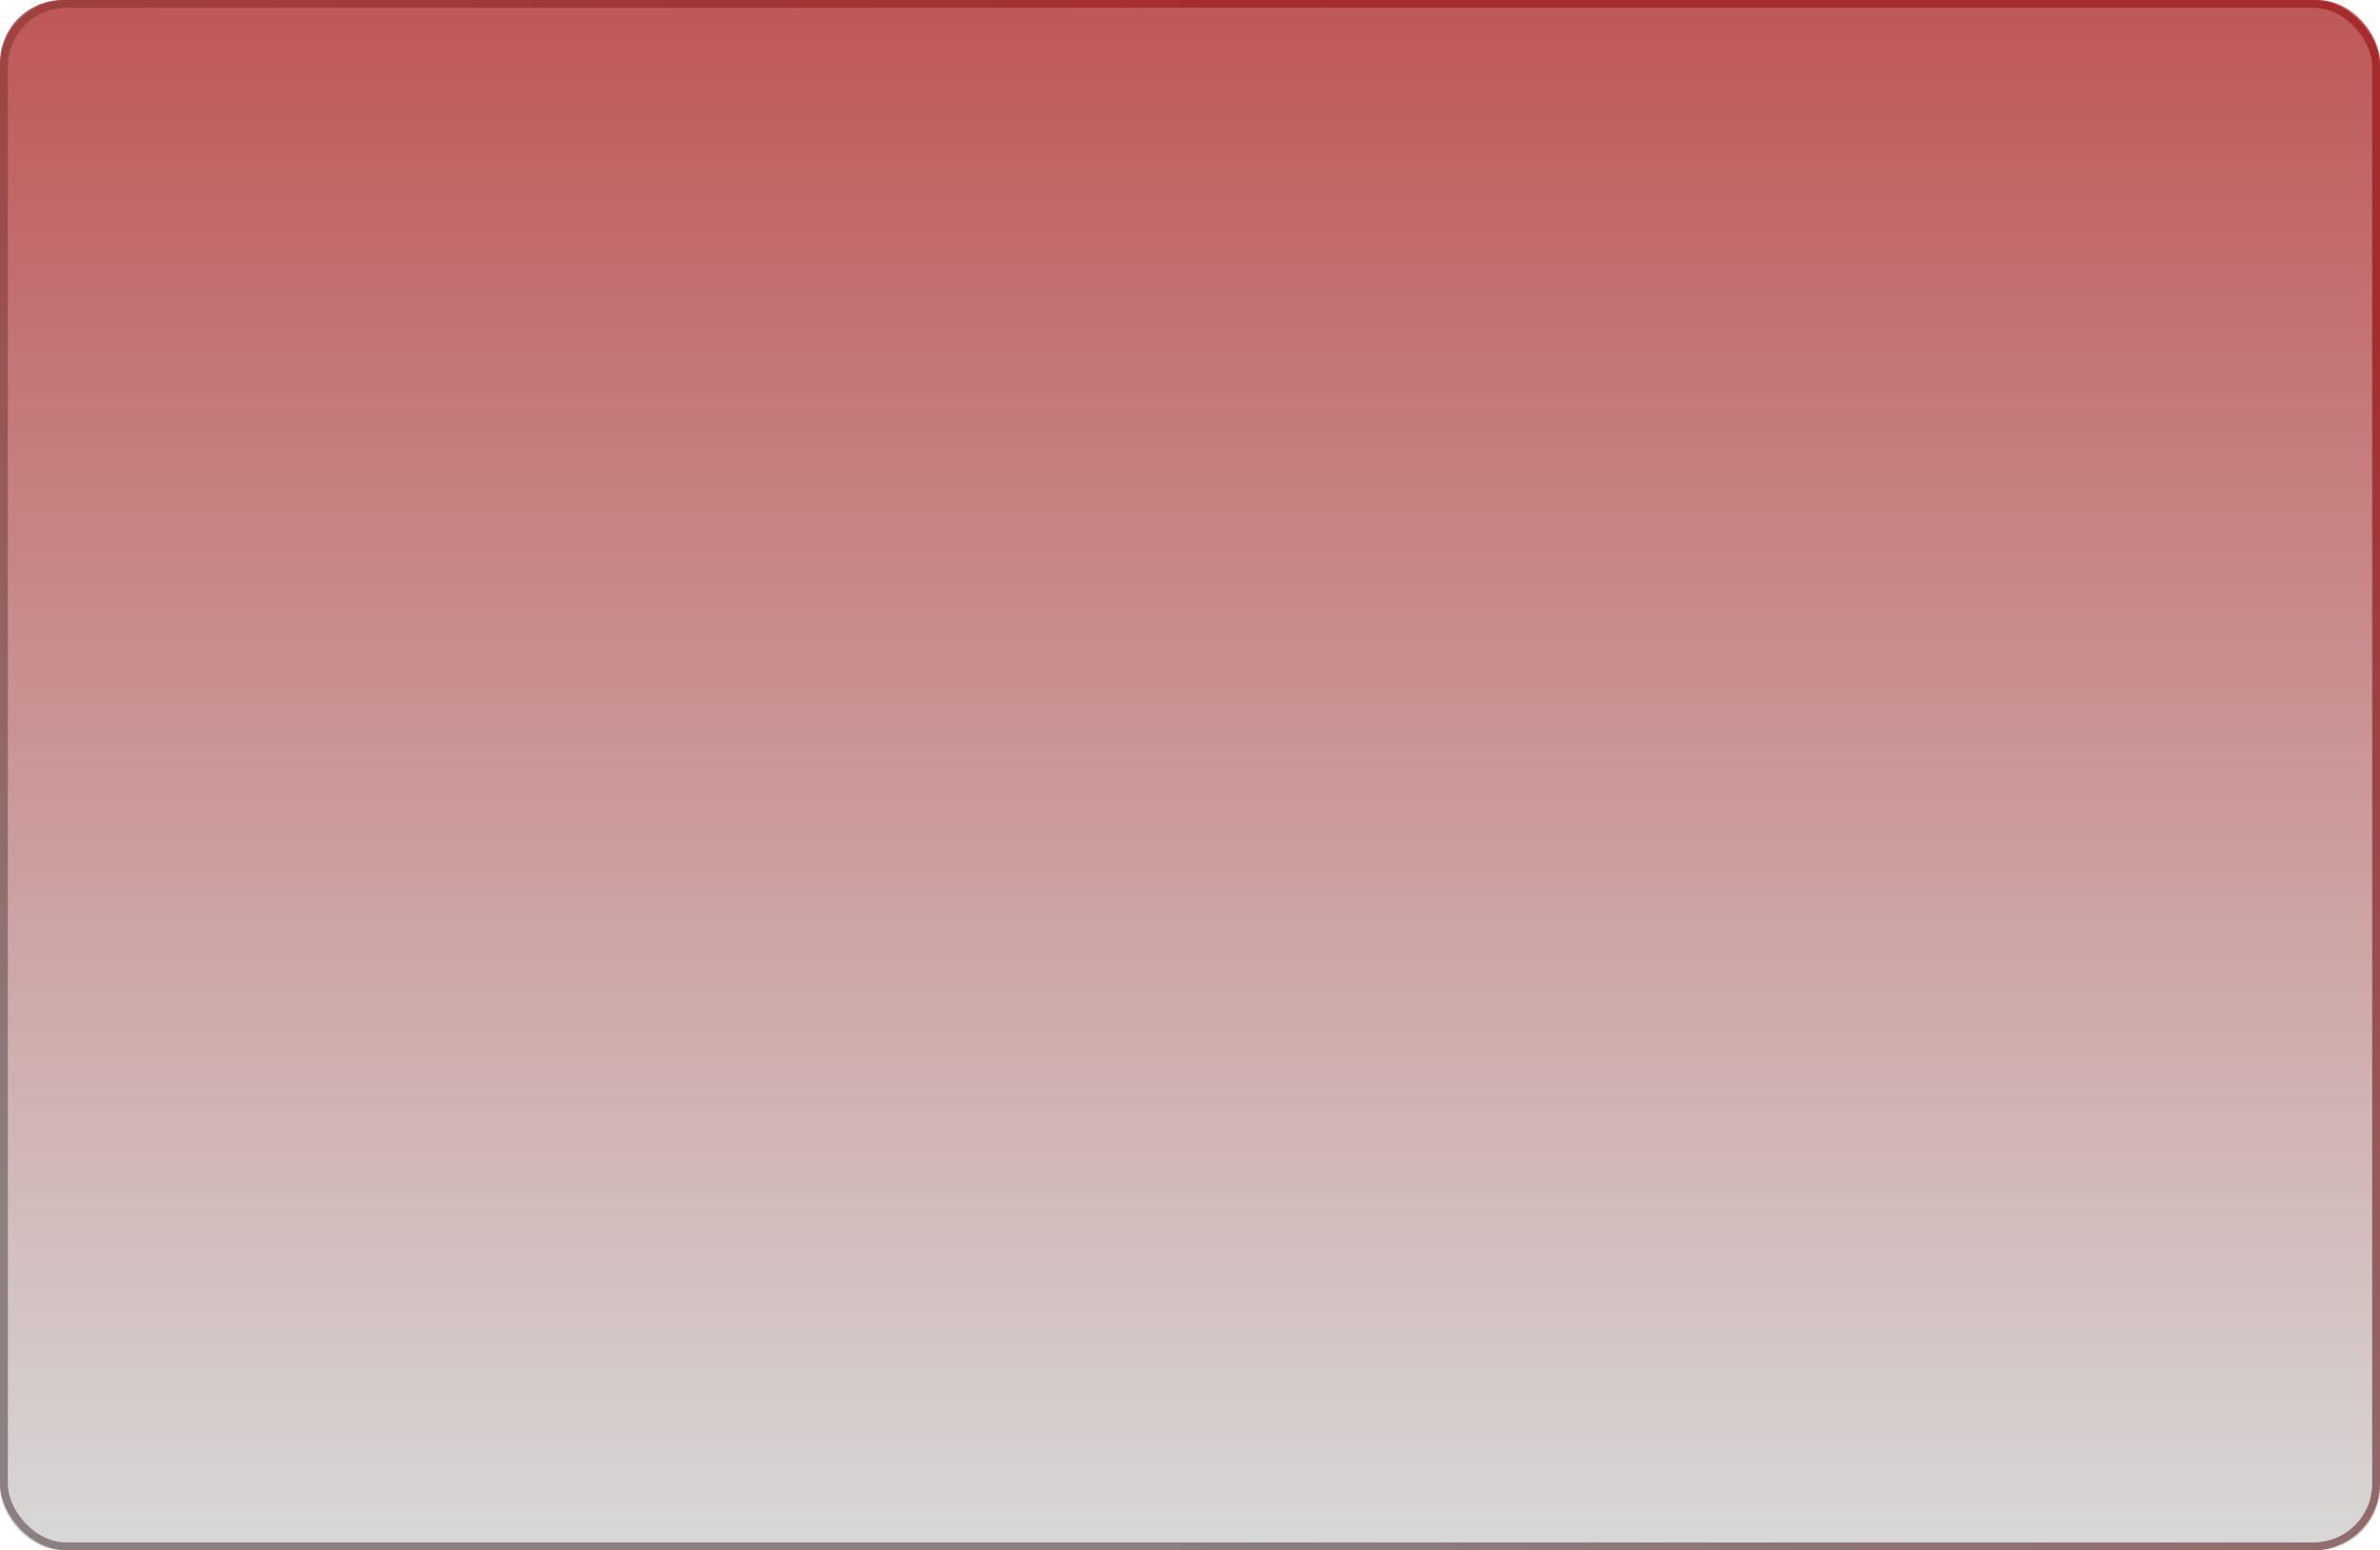 <?xml version="1.0" encoding="UTF-8"?>
<svg width="304px" height="198px" viewBox="0 0 304 198" version="1.1" xmlns="http://www.w3.org/2000/svg" xmlns:xlink="http://www.w3.org/1999/xlink">
    <!-- Generator: Sketch 45 (43475) - http://www.bohemiancoding.com/sketch -->
    <title>Rectangle 16</title>
    <desc>Created with Sketch.</desc>
    <defs>
        <linearGradient x1="50%" y1="0%" x2="50%" y2="100%" id="linearGradient-1">
            <stop stop-color="#BE5757" offset="0%"></stop>
            <stop stop-color="#D8D8D8" offset="100%"></stop>
        </linearGradient>
        <linearGradient x1="88.64%" y1="15.086%" x2="50%" y2="100%" id="linearGradient-2">
            <stop stop-color="#A52C2C" offset="0%"></stop>
            <stop stop-color="#8B7F7F" offset="100%"></stop>
        </linearGradient>
        <rect id="path-3" x="277" y="1096" width="304" height="198" rx="8"></rect>
    </defs>
    <g id="Page-1" stroke="none" stroke-width="1" fill="none" fill-rule="evenodd">
        <g id="material2" transform="translate(-277, -1096)">
            <g id="Rectangle-16">
                <use fill="url(#linearGradient-1)" fill-rule="evenodd" xlink:href="#path-3"></use>
                <rect stroke="url(#linearGradient-2)" stroke-width="1" x="277.5" y="1096.5" width="303" height="197" rx="8"></rect>
            </g>
        </g>
    </g>
</svg>